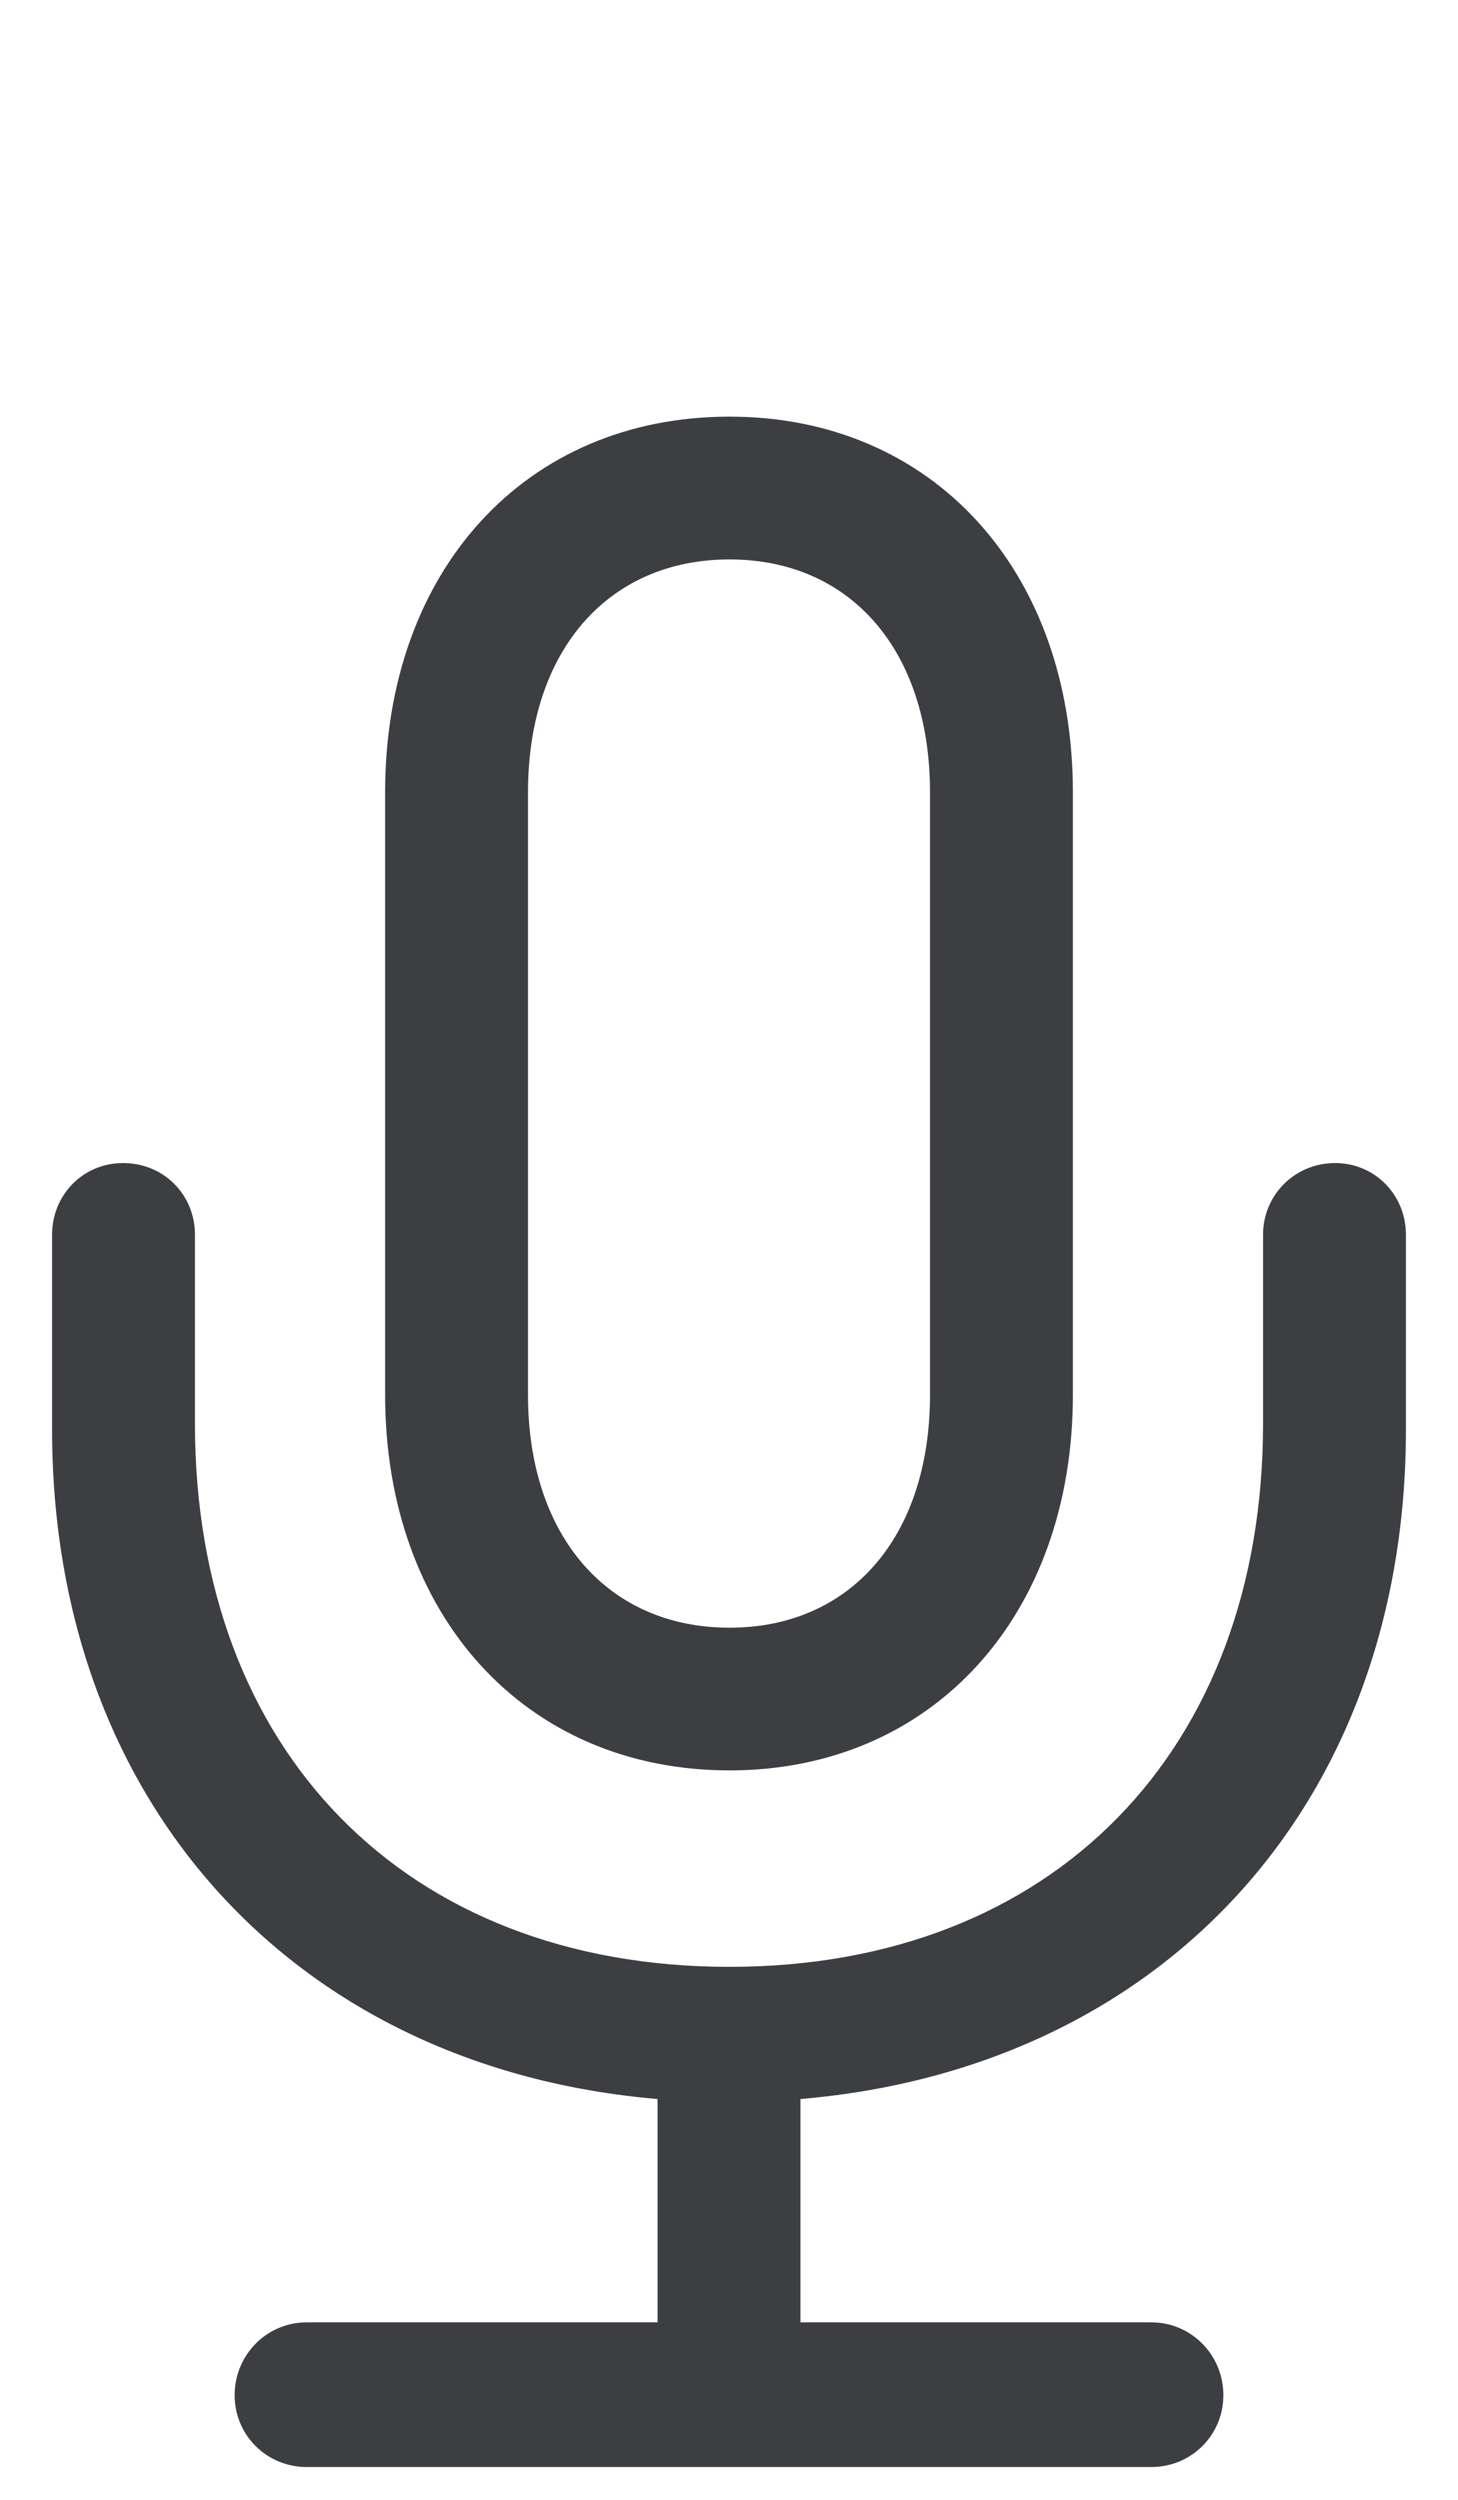 <svg width="14" height="24" viewBox="0 0 14 24" fill="none" xmlns="http://www.w3.org/2000/svg">
<g id="mic">
<g id="Group">
<path id="Vector" d="M0.5 13.723C0.5 17.328 2.853 19.858 6.314 20.152V22.296H2.944C2.562 22.296 2.253 22.608 2.253 22.995C2.253 23.381 2.562 23.685 2.944 23.685H11.056C11.438 23.685 11.747 23.381 11.747 22.995C11.747 22.608 11.438 22.296 11.056 22.296H7.686V20.152C11.156 19.858 13.5 17.328 13.5 13.723V11.855C13.5 11.469 13.2 11.166 12.819 11.166C12.437 11.166 12.128 11.469 12.128 11.855V13.668C12.128 16.804 10.111 18.883 7.005 18.883C3.889 18.883 1.872 16.804 1.872 13.668V11.855C1.872 11.469 1.572 11.166 1.181 11.166C0.8 11.166 0.5 11.469 0.5 11.855V13.723ZM3.698 13.392C3.698 15.507 5.042 16.997 7.005 16.997C8.958 16.997 10.302 15.507 10.302 13.392V7.606C10.302 5.481 8.958 4 7.005 4C5.042 4 3.698 5.481 3.698 7.606V13.392ZM5.07 13.392V7.606C5.07 6.244 5.842 5.371 7.005 5.371C8.167 5.371 8.93 6.244 8.93 7.606V13.392C8.93 14.753 8.167 15.627 7.005 15.627C5.842 15.627 5.07 14.753 5.07 13.392Z" fill="#282A2E" fill-opacity="0.9"/>
</g>
</g>
</svg>
